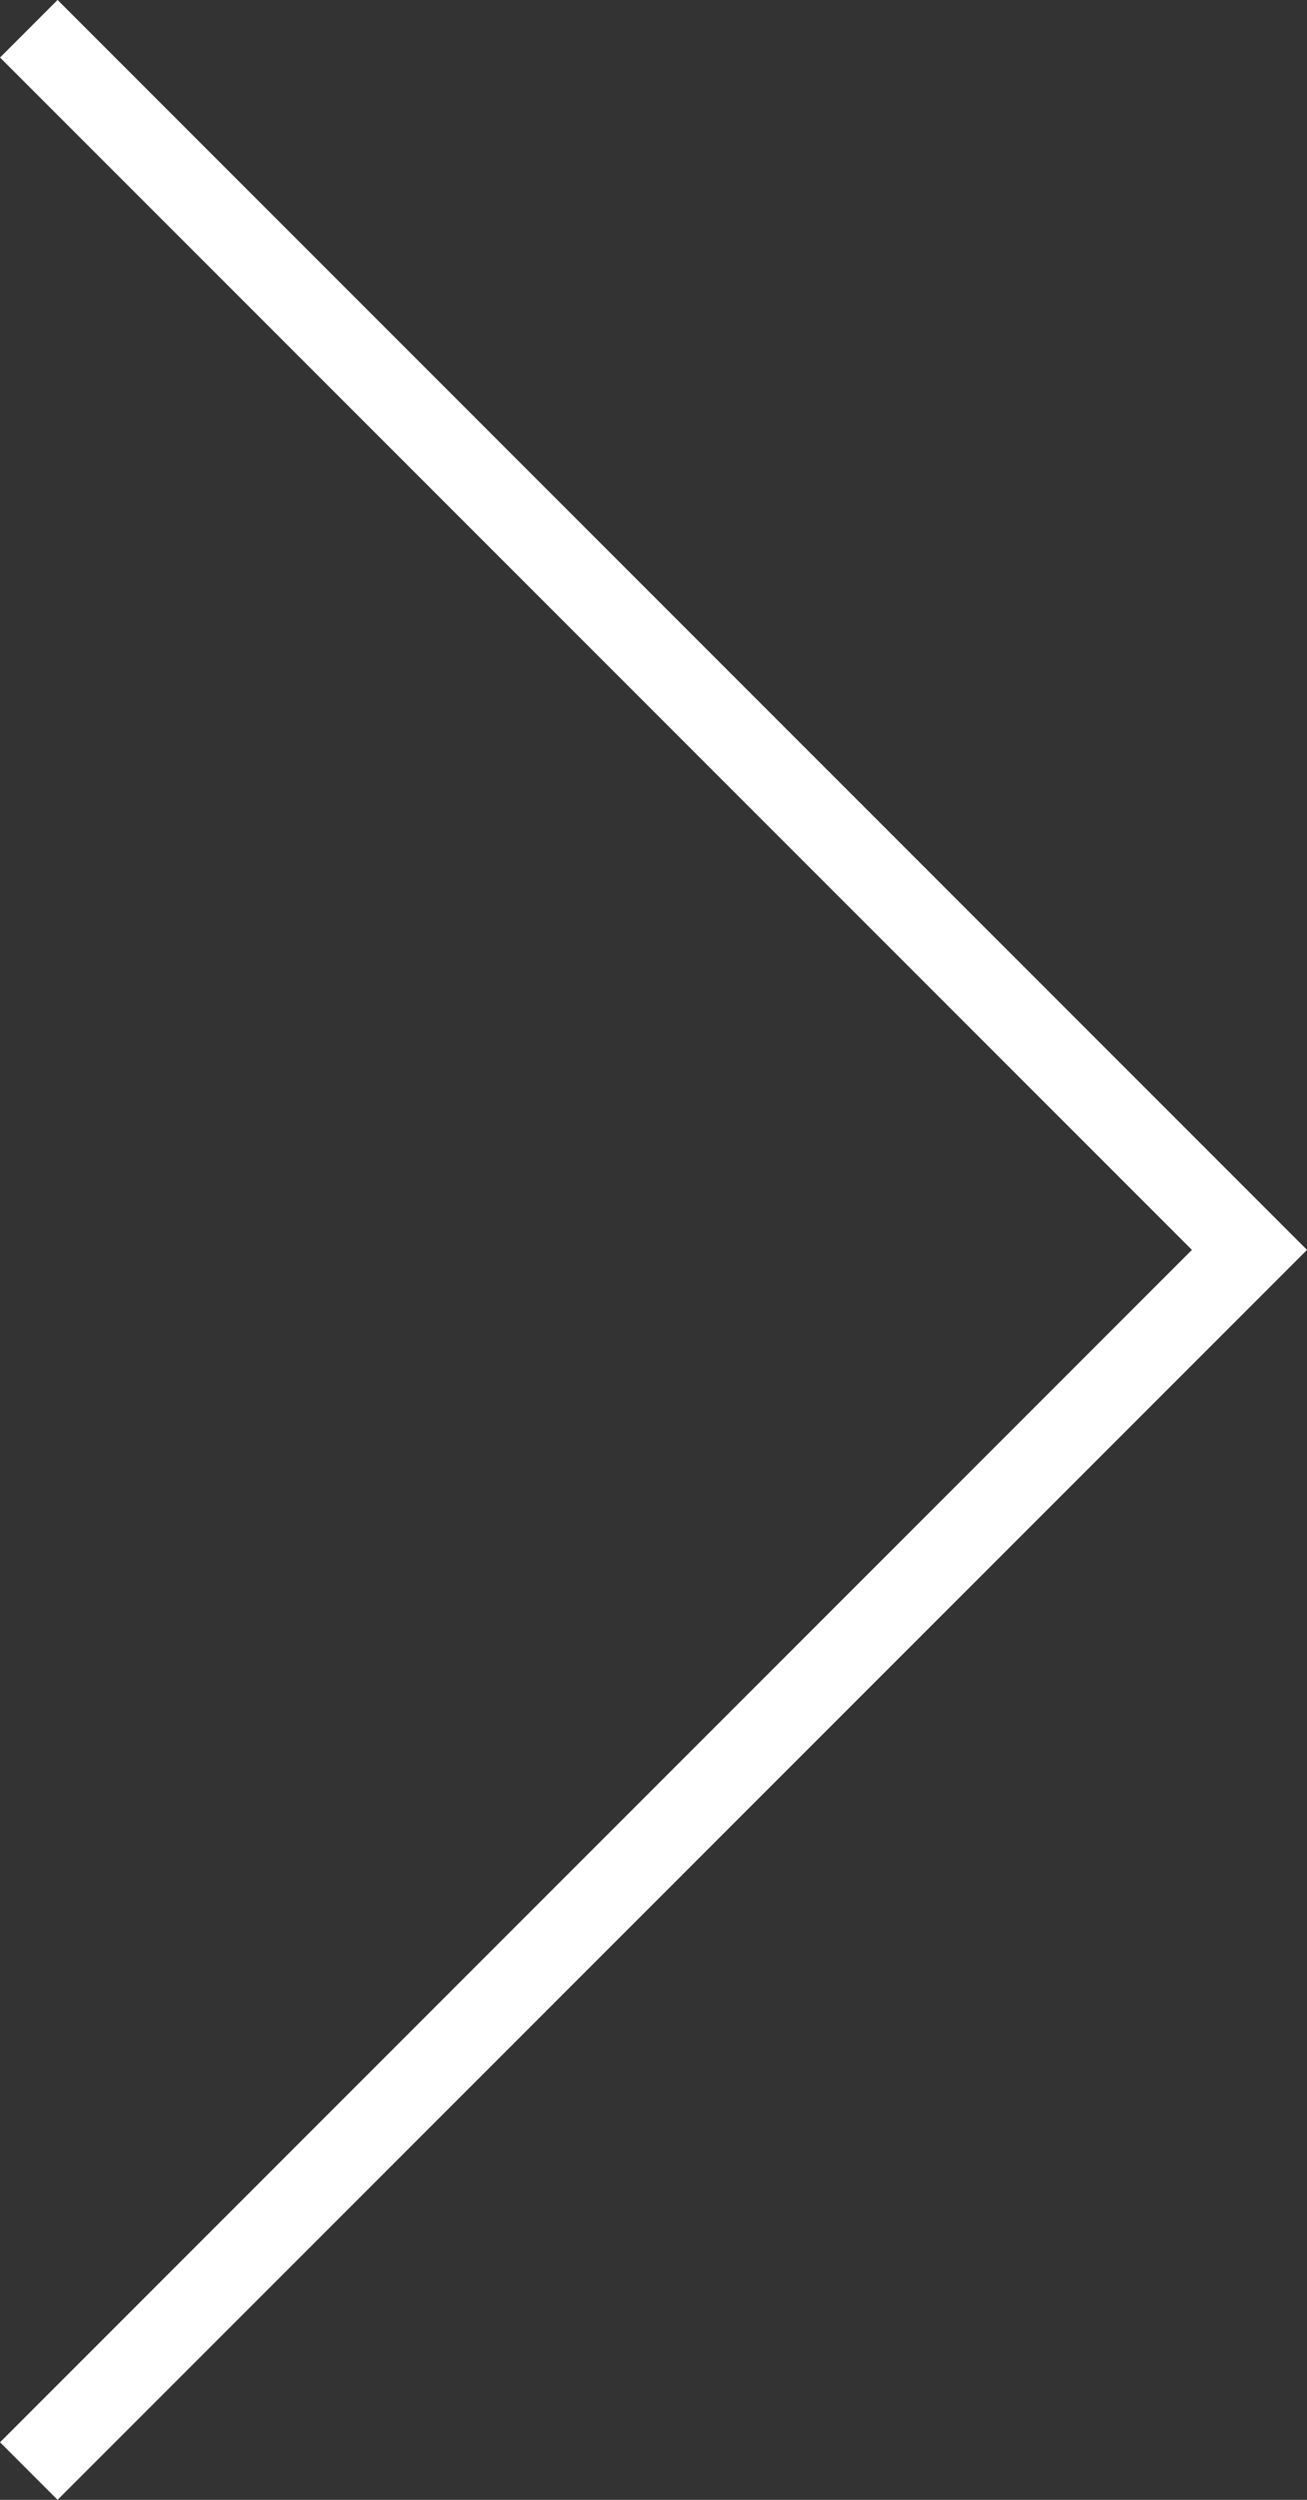 <svg xmlns="http://www.w3.org/2000/svg" width="16.061" height="30.707" viewBox="0 0 16.061 30.707">
	<rect x="0" y="0" width="16.061" height="30.707" fill="#333333" stroke="none"/>
	<path id="Path_50" data-name="Path 50" d="M7297.045,1292.739l15-15-15-15" transform="translate(-7296.691 -1262.386)" fill="none" stroke="#fff" stroke-miterlimit="10" stroke-width="1"/>
</svg>
